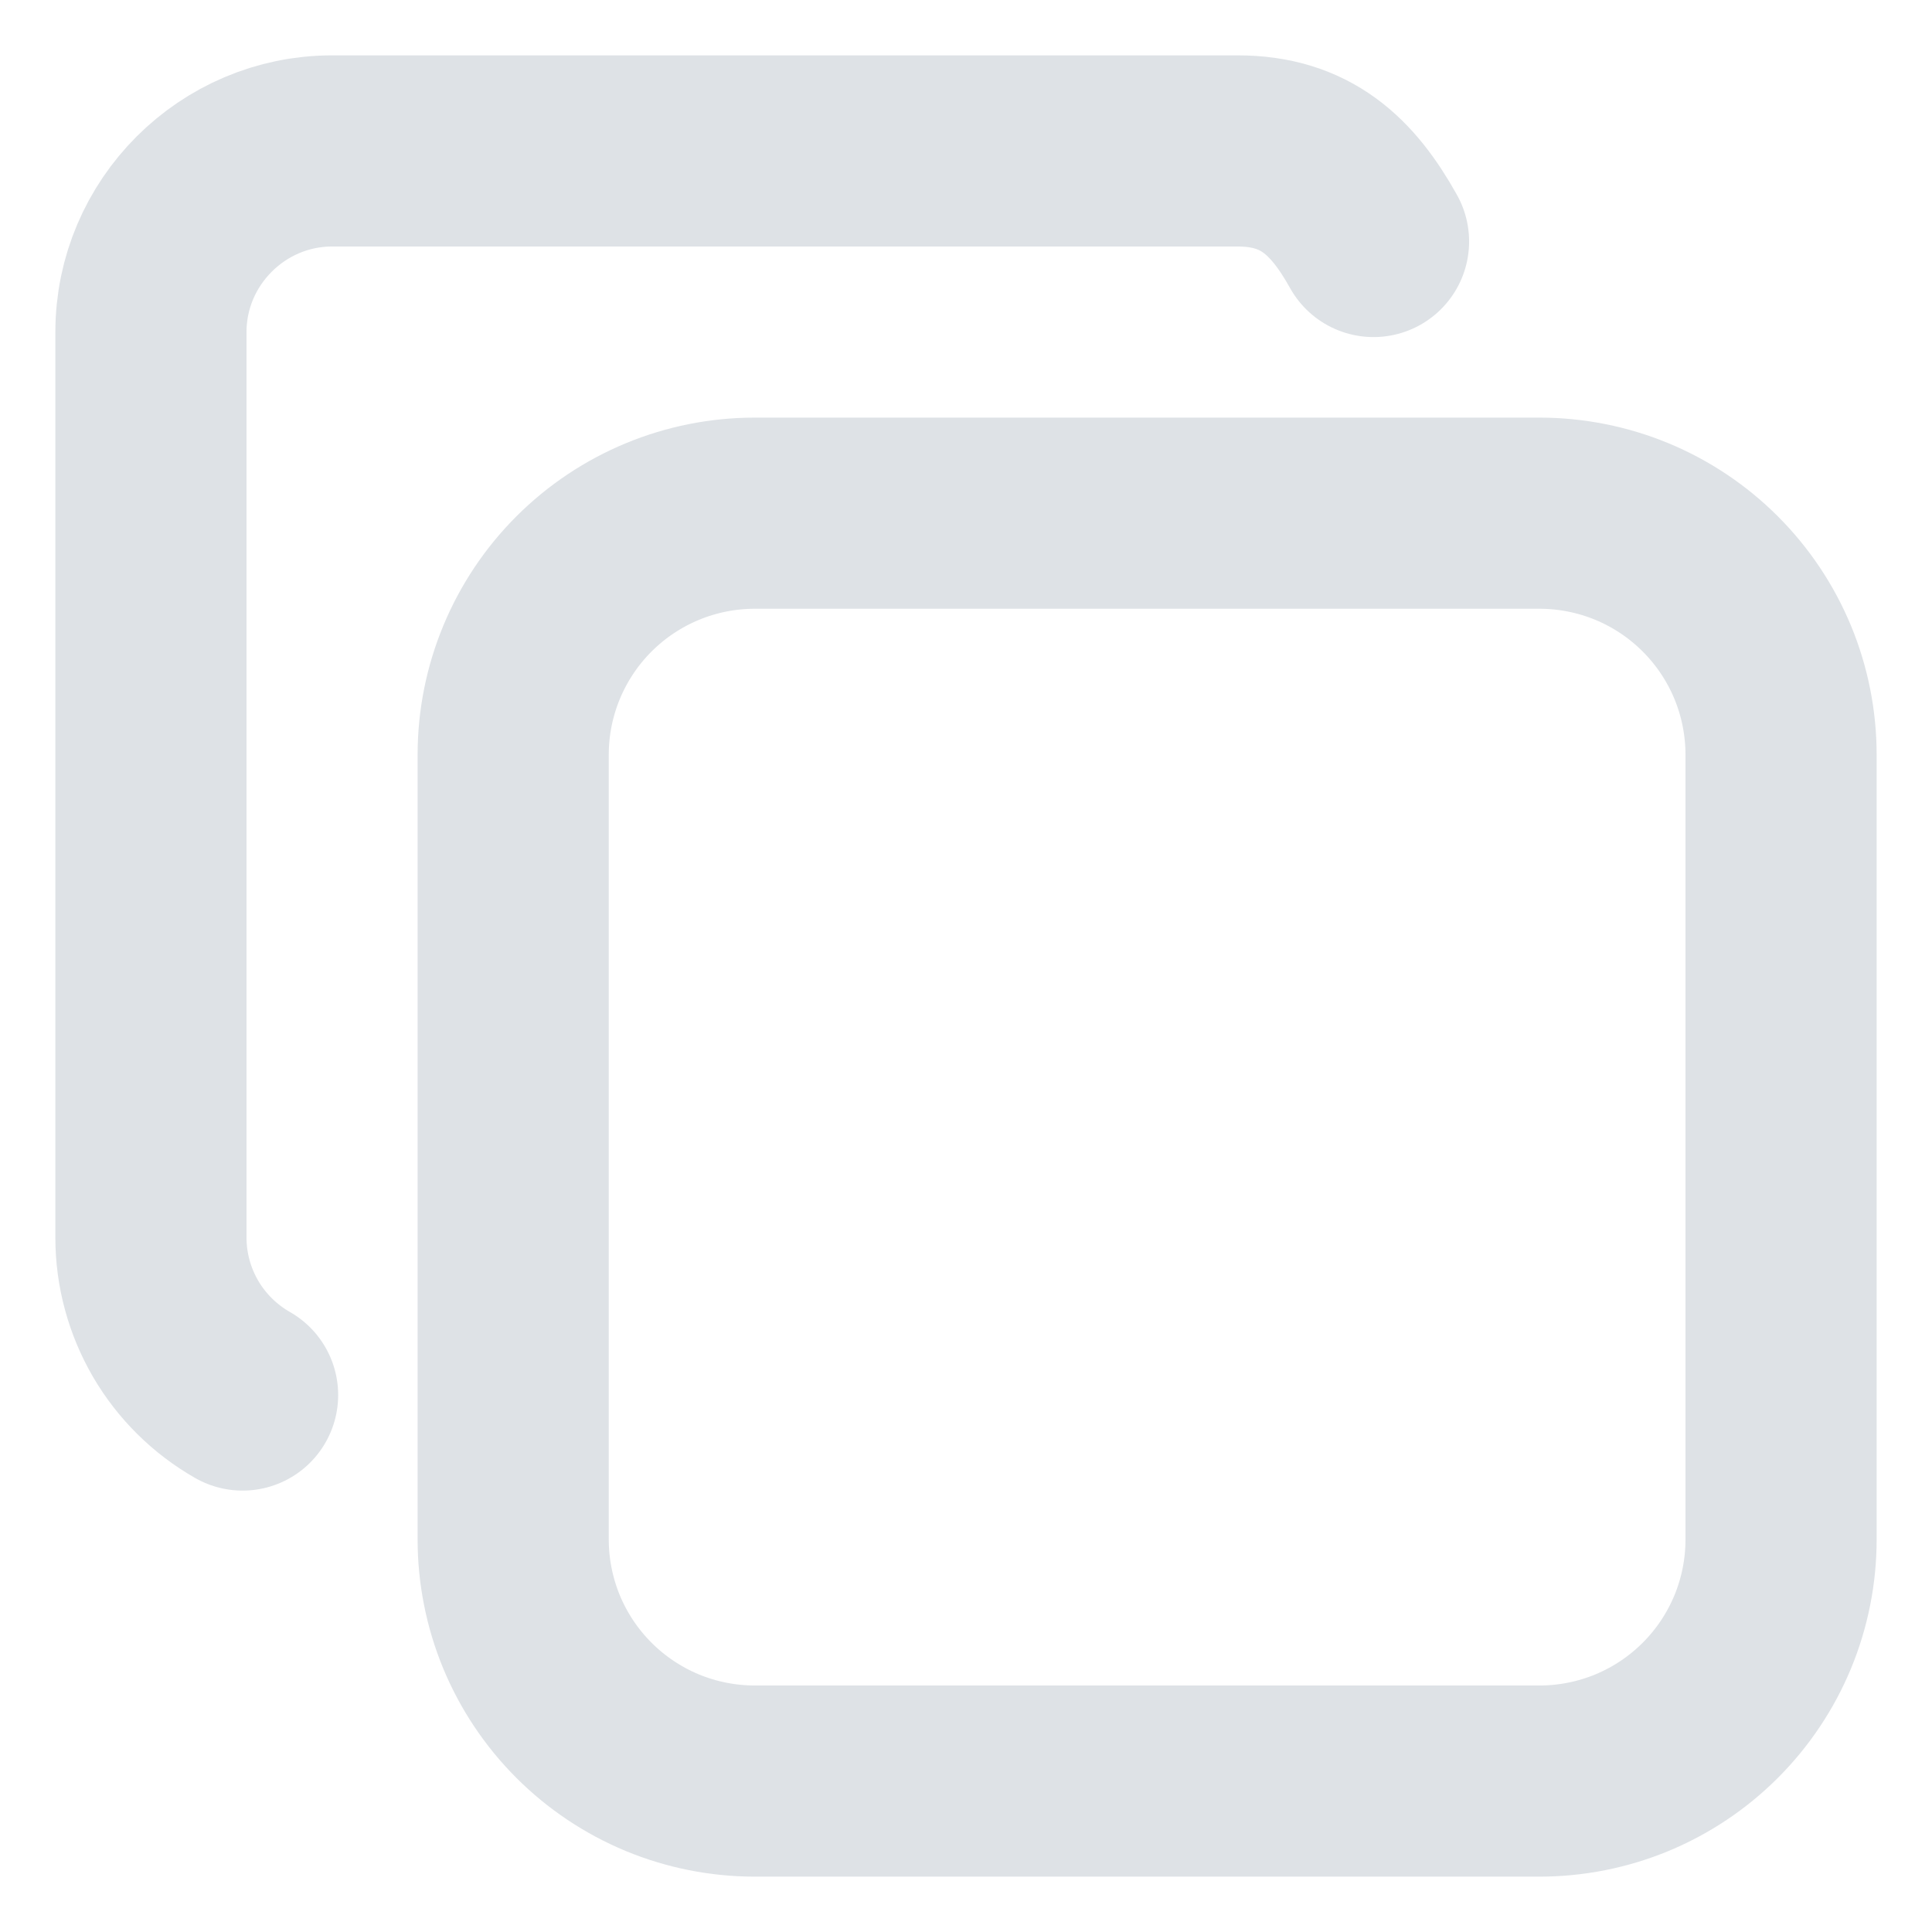 <svg width="16" height="16" viewBox="0 0 16 16" fill="none" xmlns="http://www.w3.org/2000/svg">
<path d="M4.25 6.25C4.25 5.72 4.461 5.211 4.836 4.836C5.211 4.461 5.72 4.25 6.25 4.25H12.75C13.012 4.25 13.273 4.302 13.515 4.402C13.758 4.503 13.978 4.65 14.164 4.836C14.35 5.022 14.497 5.242 14.598 5.485C14.698 5.727 14.75 5.988 14.75 6.25V12.75C14.75 13.012 14.698 13.273 14.598 13.515C14.497 13.758 14.35 13.978 14.164 14.164C13.978 14.35 13.758 14.497 13.515 14.598C13.273 14.698 13.012 14.75 12.75 14.75H6.25C5.988 14.75 5.727 14.698 5.485 14.598C5.242 14.497 5.022 14.35 4.836 14.164C4.65 13.978 4.503 13.758 4.402 13.515C4.302 13.273 4.25 13.012 4.25 12.75V6.25Z" stroke="#DEE2E6" stroke-width="1.583" stroke-linecap="round" stroke-linejoin="round"/>
<path d="M2.009 11.553C1.779 11.422 1.587 11.232 1.454 11.004C1.321 10.775 1.25 10.515 1.25 10.25V2.75C1.25 1.925 1.925 1.25 2.75 1.25H10.25C10.812 1.25 11.118 1.539 11.375 2" stroke="#DEE2E6" stroke-width="1.583" stroke-linecap="round" stroke-linejoin="round"/>
</svg>
